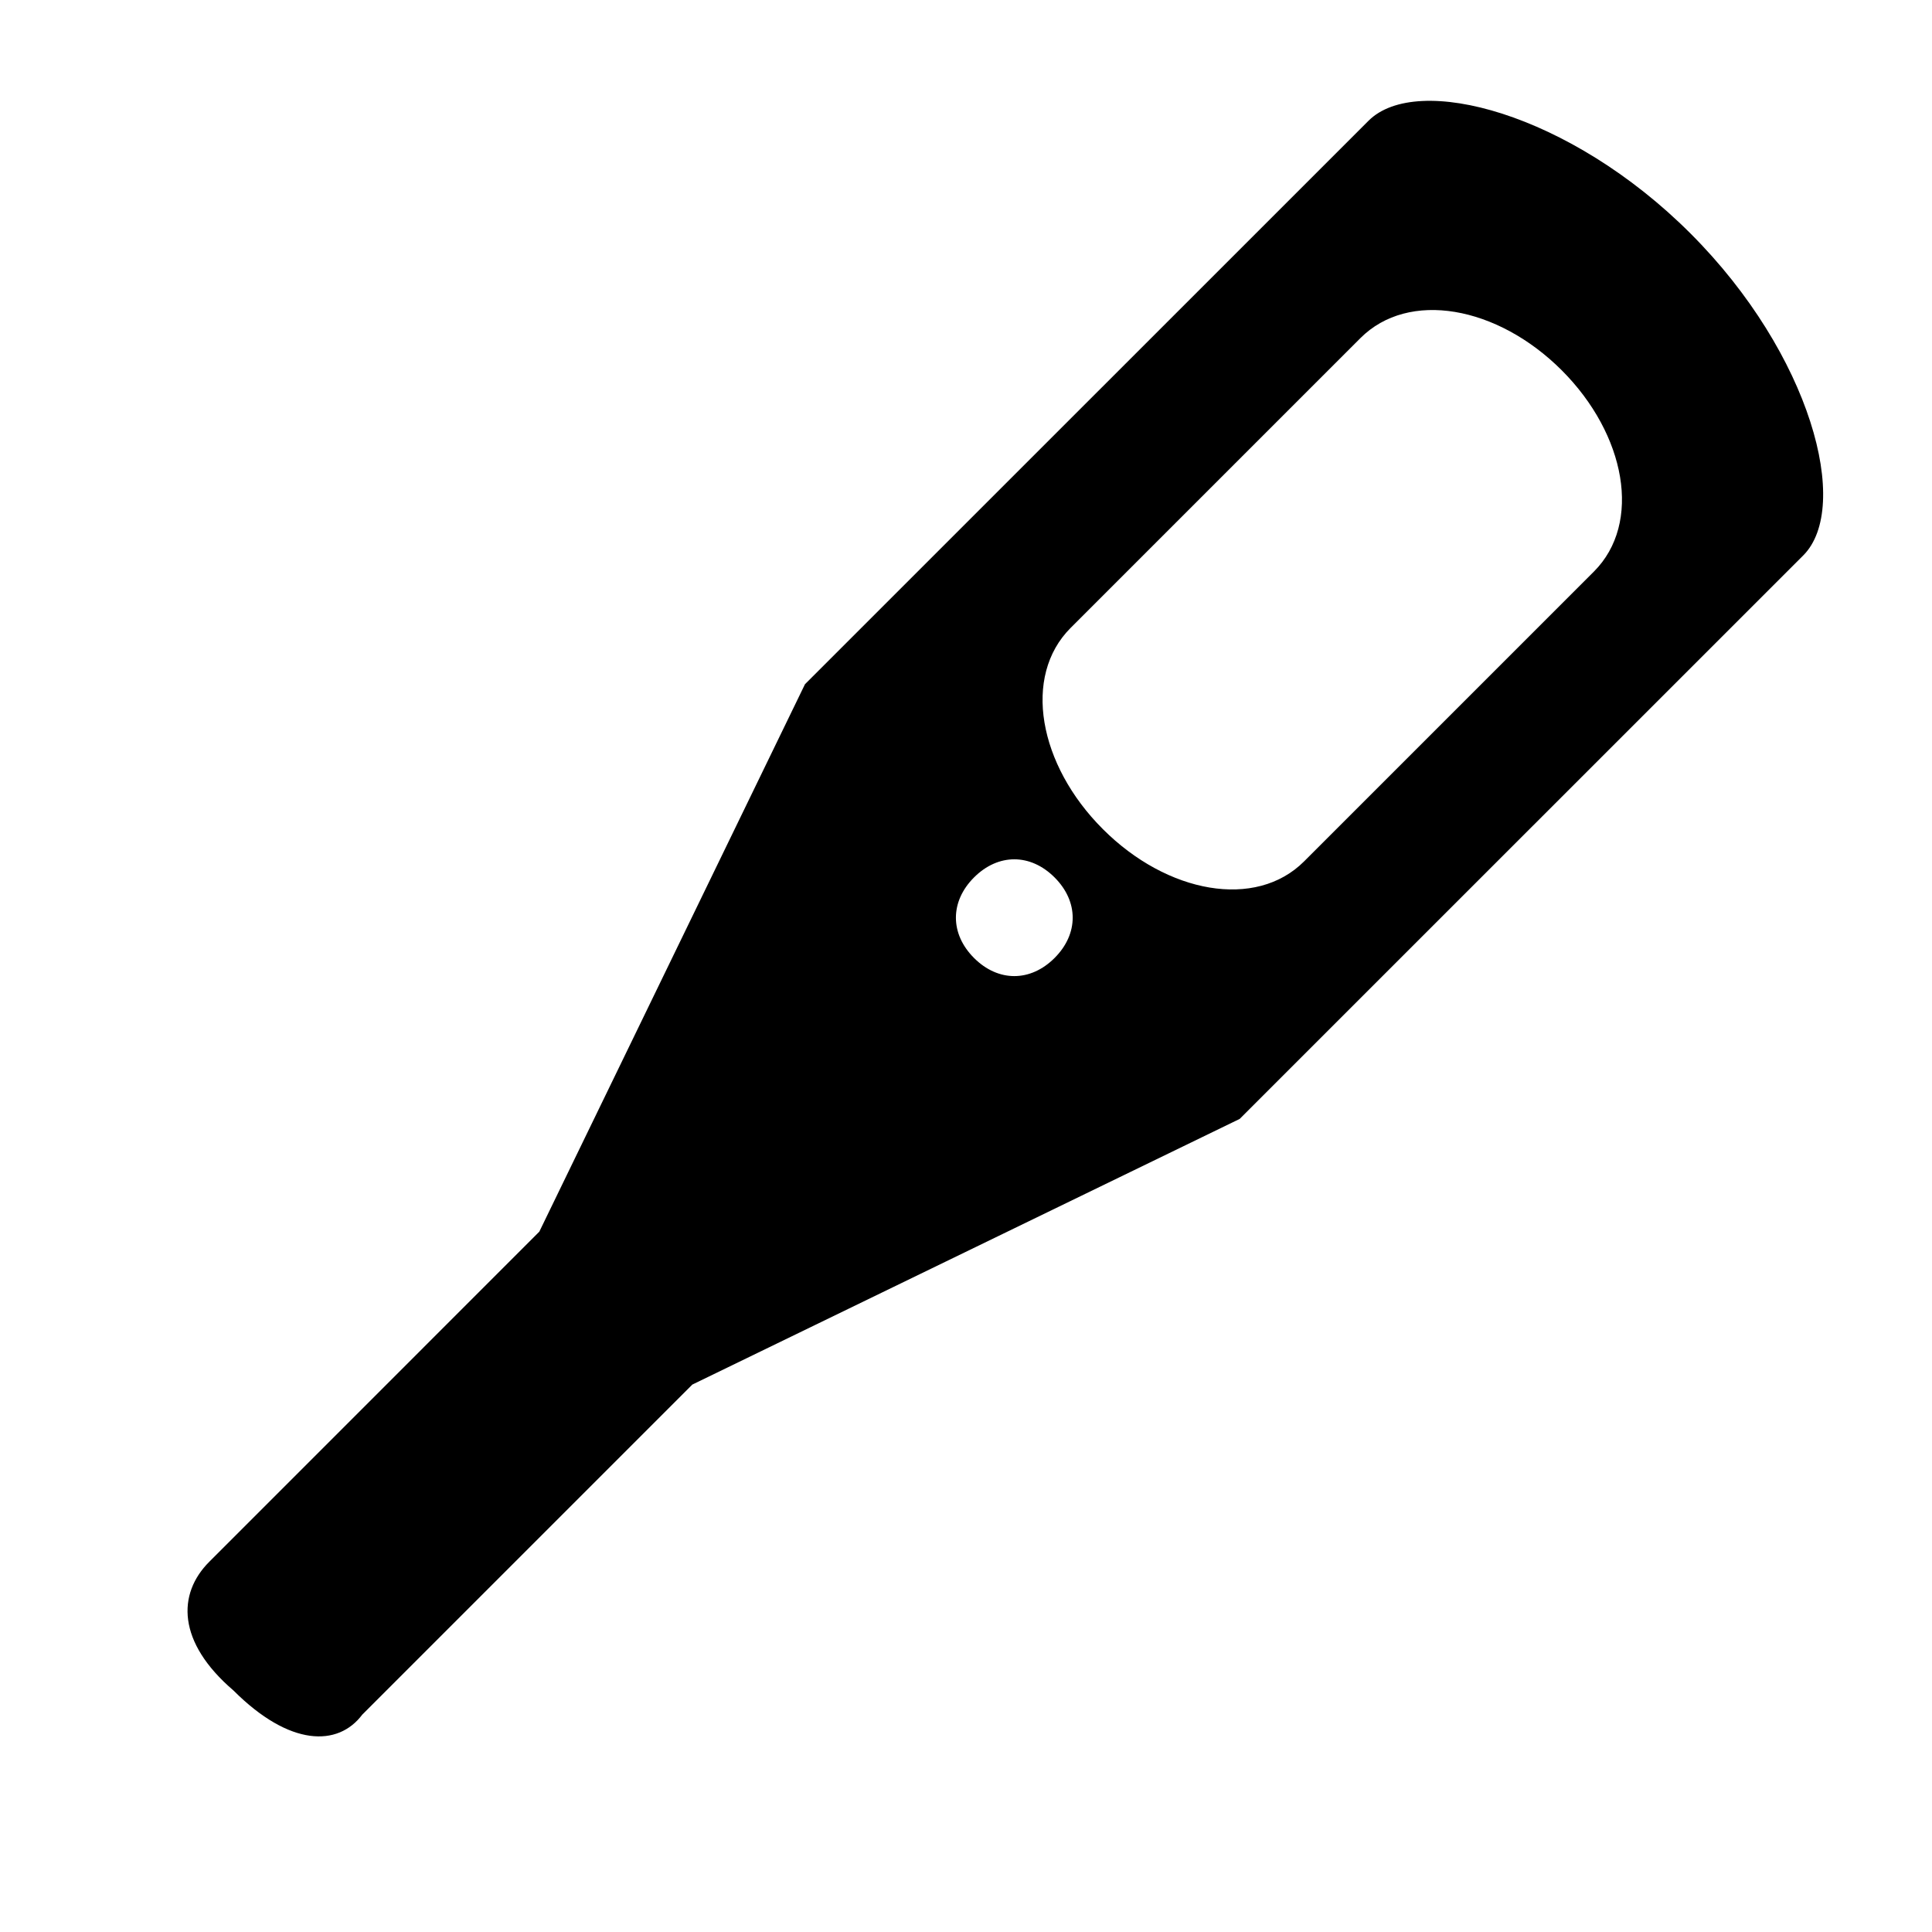 <svg width="26" height="26" viewBox="0 0 26 26" fill="none" xmlns="http://www.w3.org/2000/svg">
<path d="M22.75 3.142C21.125 1.517 19.067 0.975 18.417 1.625L10.833 9.208L7.258 16.575L2.817 21.017C2.383 21.45 2.383 22.1 3.142 22.75C3.9 23.508 4.55 23.508 4.875 23.075L9.317 18.633L16.683 15.058L24.267 7.475C24.917 6.825 24.375 4.767 22.75 3.142ZM13.108 12.892C12.783 12.567 12.783 12.133 13.108 11.808C13.433 11.483 13.867 11.483 14.192 11.808C14.517 12.133 14.517 12.567 14.192 12.892C13.867 13.217 13.433 13.217 13.108 12.892ZM17.55 11.592C16.9 12.242 15.708 12.025 14.842 11.158C13.975 10.292 13.758 9.1 14.408 8.45L18.308 4.55C18.958 3.9 20.15 4.117 21.017 4.983C21.883 5.85 22.1 7.042 21.45 7.692L17.55 11.592Z" fill="black"/>
</svg>
